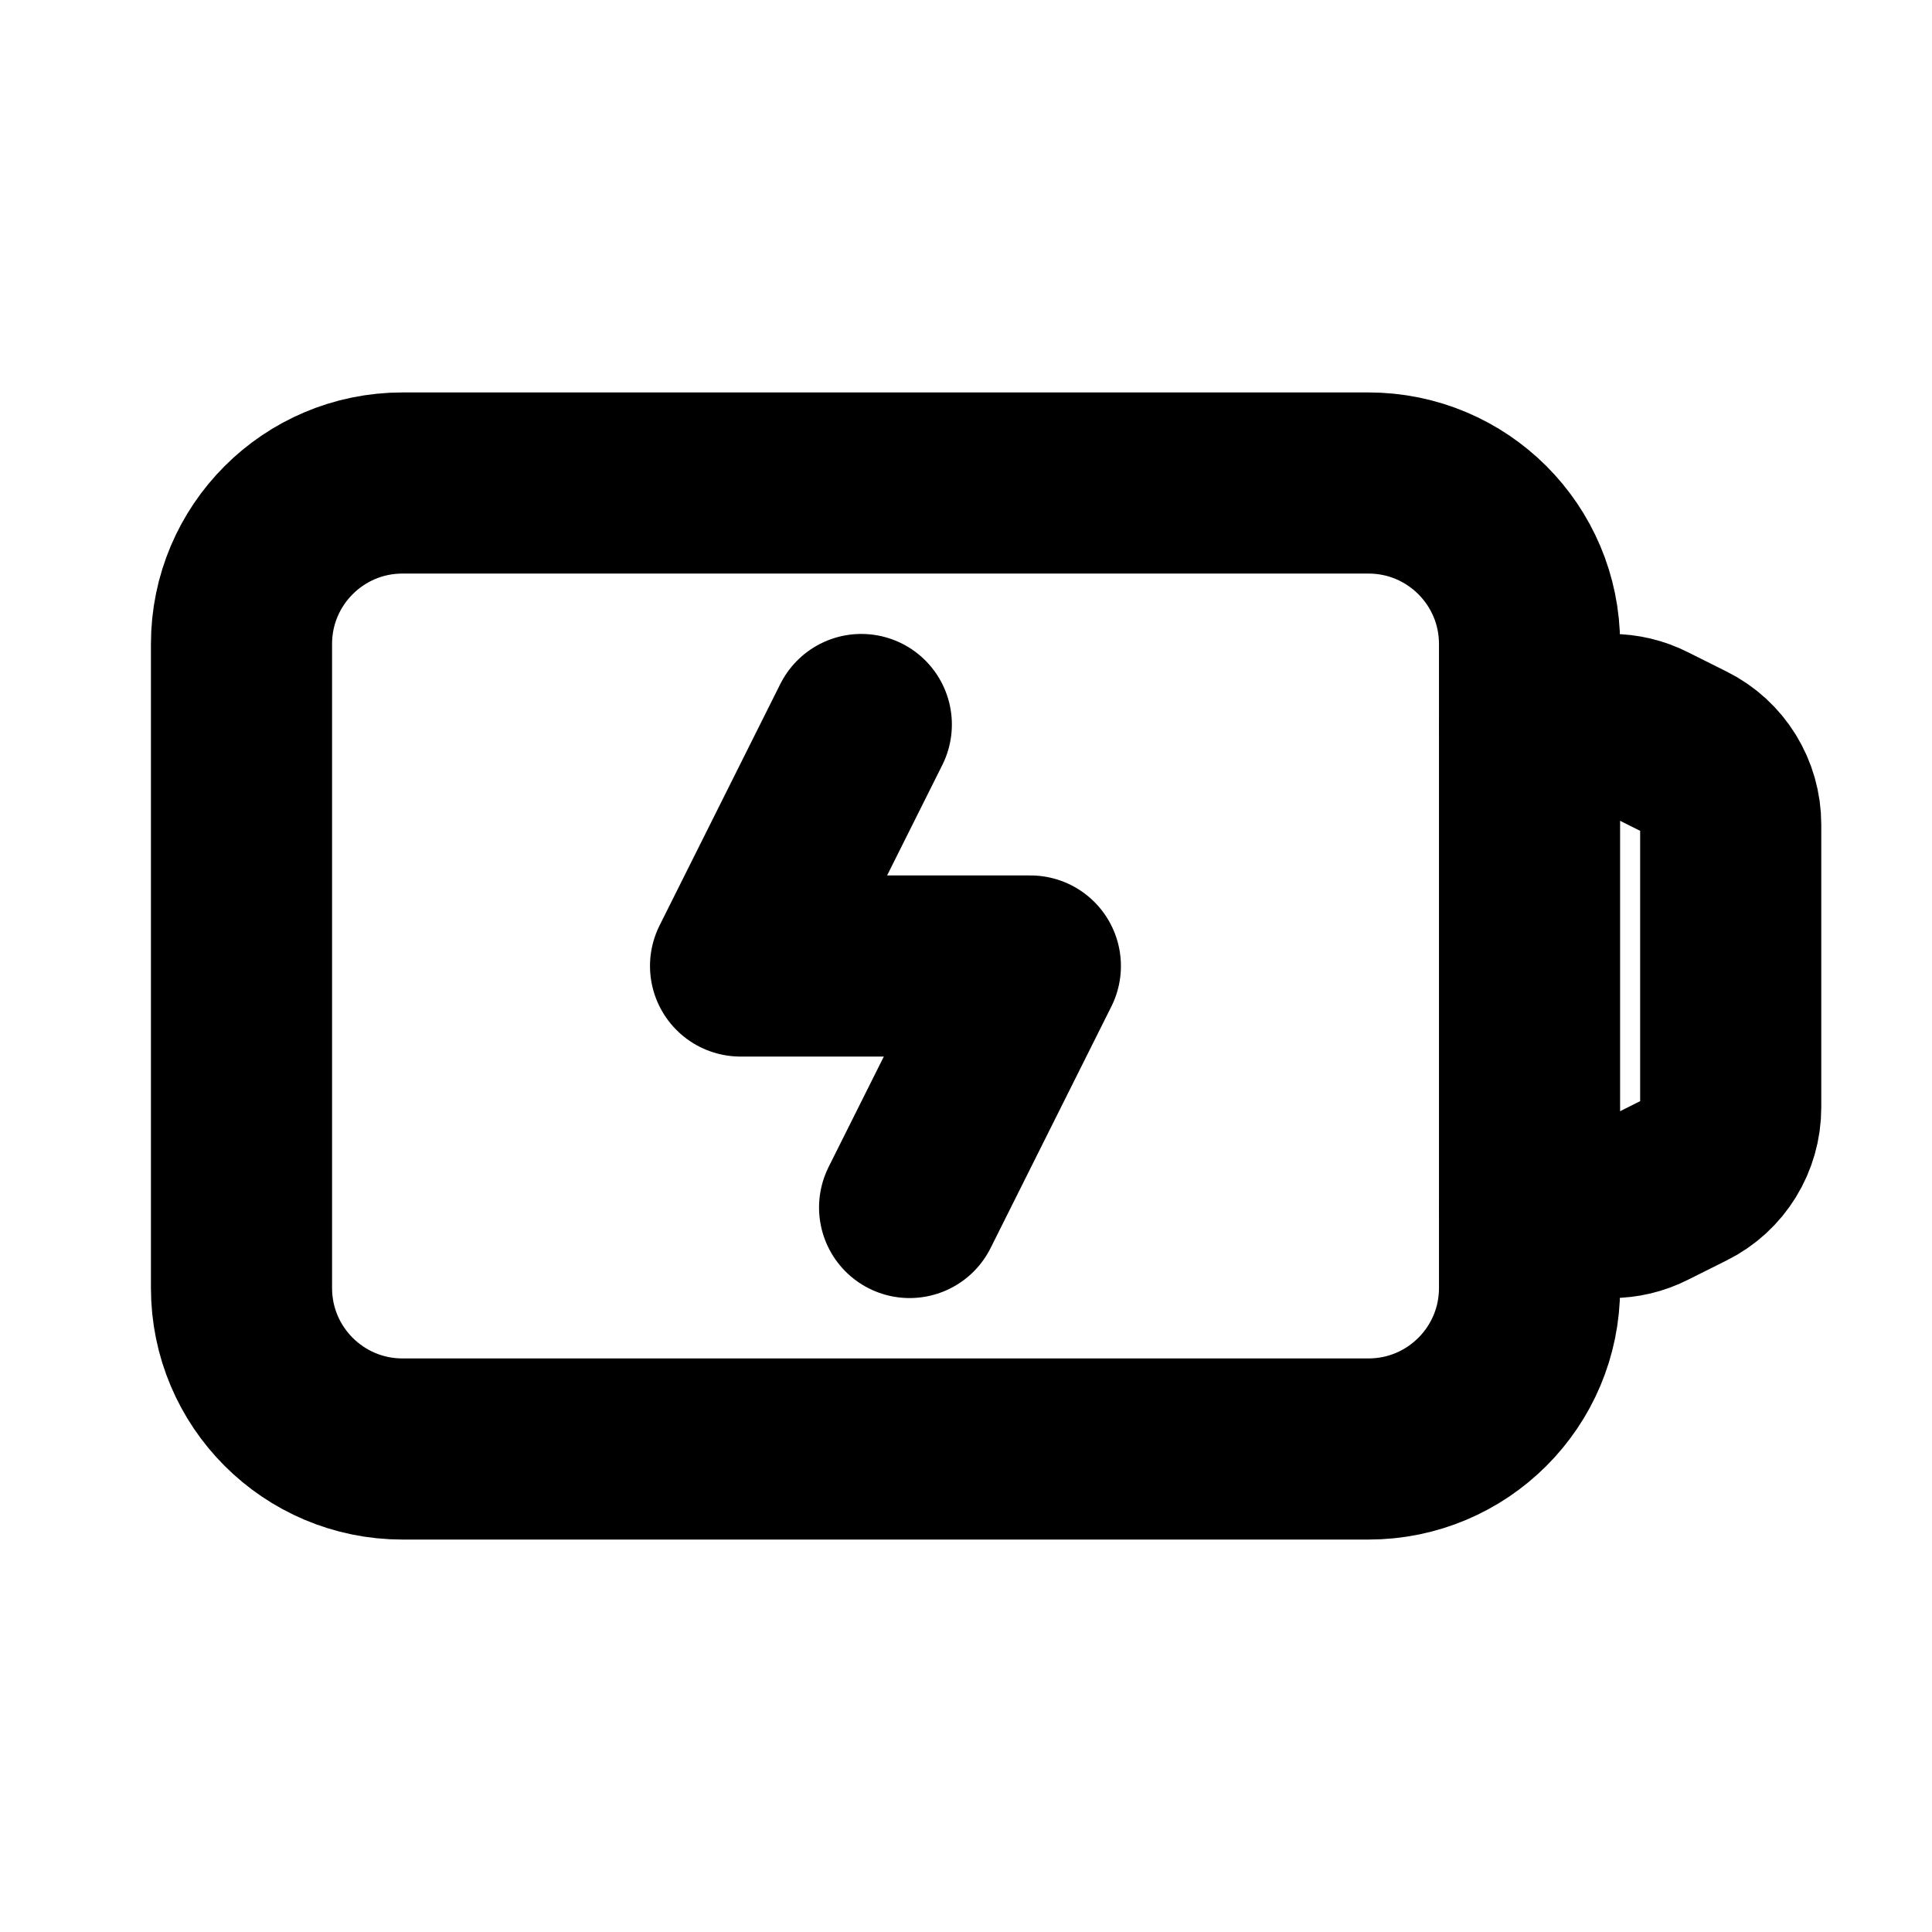 <svg width="16" height="16" viewBox="0 0 16 16" fill="none" stroke="currentColor" xmlns="http://www.w3.org/2000/svg">
<g id="Group">
<g id="Group_2">
<path id="Path" fill-rule="evenodd" clip-rule="evenodd" d="M11.333 12H3.333C2.597 12 2 11.403 2 10.667V5.333C2 4.597 2.597 4 3.333 4H11.333C12.07 4 12.667 4.597 12.667 5.333V10.667C12.667 11.403 12.07 12 11.333 12Z" stroke-width="1.5" stroke-linecap="round" stroke-linejoin="round"/>
<path id="Path_2" d="M7.533 10L8.533 8H6.133L7.133 6" stroke-width="1.5" stroke-linecap="round" stroke-linejoin="round"/>
<path id="Path_3" d="M12.667 6H13.343C13.446 6 13.548 6.024 13.641 6.071L13.965 6.233C14.191 6.345 14.333 6.577 14.333 6.829V9.171C14.333 9.424 14.191 9.655 13.965 9.767L13.641 9.929C13.548 9.976 13.446 10 13.343 10H12.667" stroke-width="1.5" stroke-linecap="round" stroke-linejoin="round"/>
</g>
</g>
</svg>
